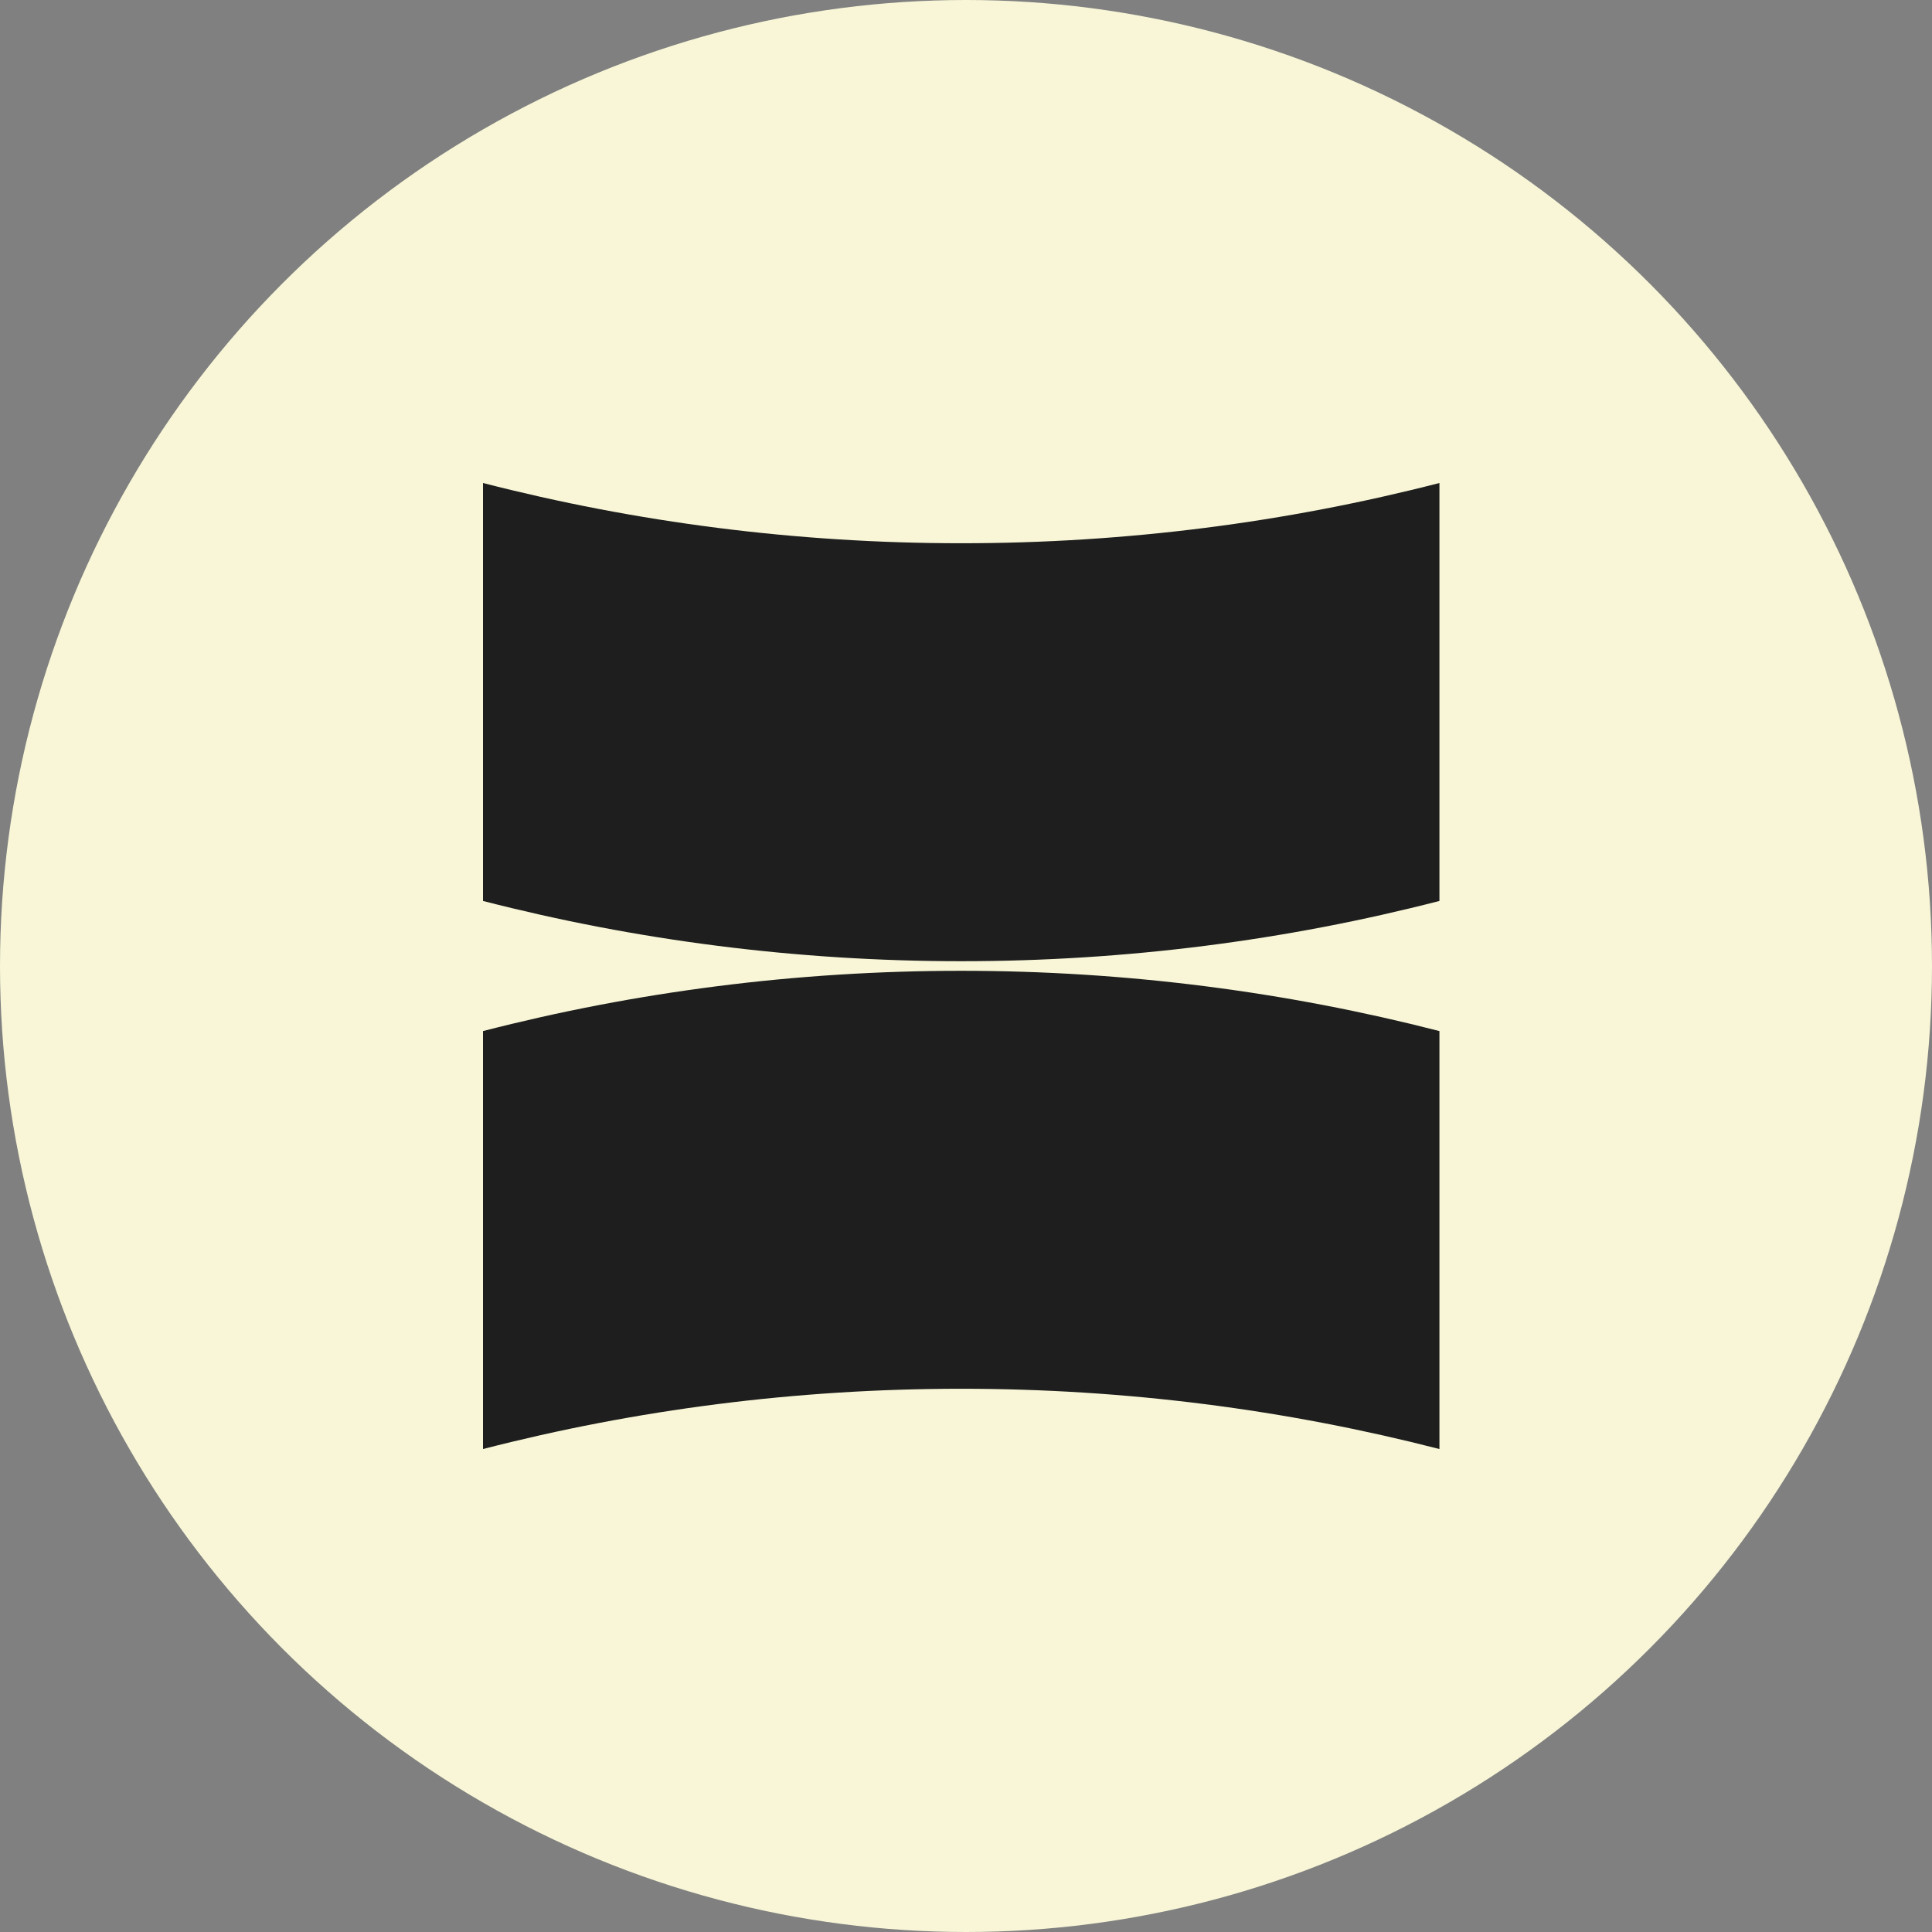 <svg width="60" height="60" viewBox="0 0 60 60" fill="none" xmlns="http://www.w3.org/2000/svg">
<rect x="0" y="0" width="60" height="60" fill="#808080" stroke="none"/>
<g id="Group 1261159144">
<g id="Group 1261159142">
<circle id="Ellipse 1434" cx="30" cy="30" r="29.75" fill="#F8F6D7" stroke="#F8F6D7" stroke-width="0.5"/>
</g>
<g id="Group">
<path id="Vector" d="M44.703 15V27.98C39.956 29.203 34.978 29.851 29.851 29.851C24.725 29.851 19.747 29.201 15 27.98V15C19.747 16.221 24.725 16.871 29.851 16.871C34.978 16.871 39.956 16.223 44.703 15Z" fill="#1E1E1E"/>
<path id="Vector_2" d="M15 45.001V32.021C19.747 30.798 24.725 30.149 29.851 30.149C34.978 30.149 39.956 30.8 44.703 32.021V45.001C39.956 43.78 34.978 43.129 29.851 43.129C24.725 43.129 19.747 43.778 15 45.001Z" fill="#1E1E1E"/>
</g>
</g>
</svg>

